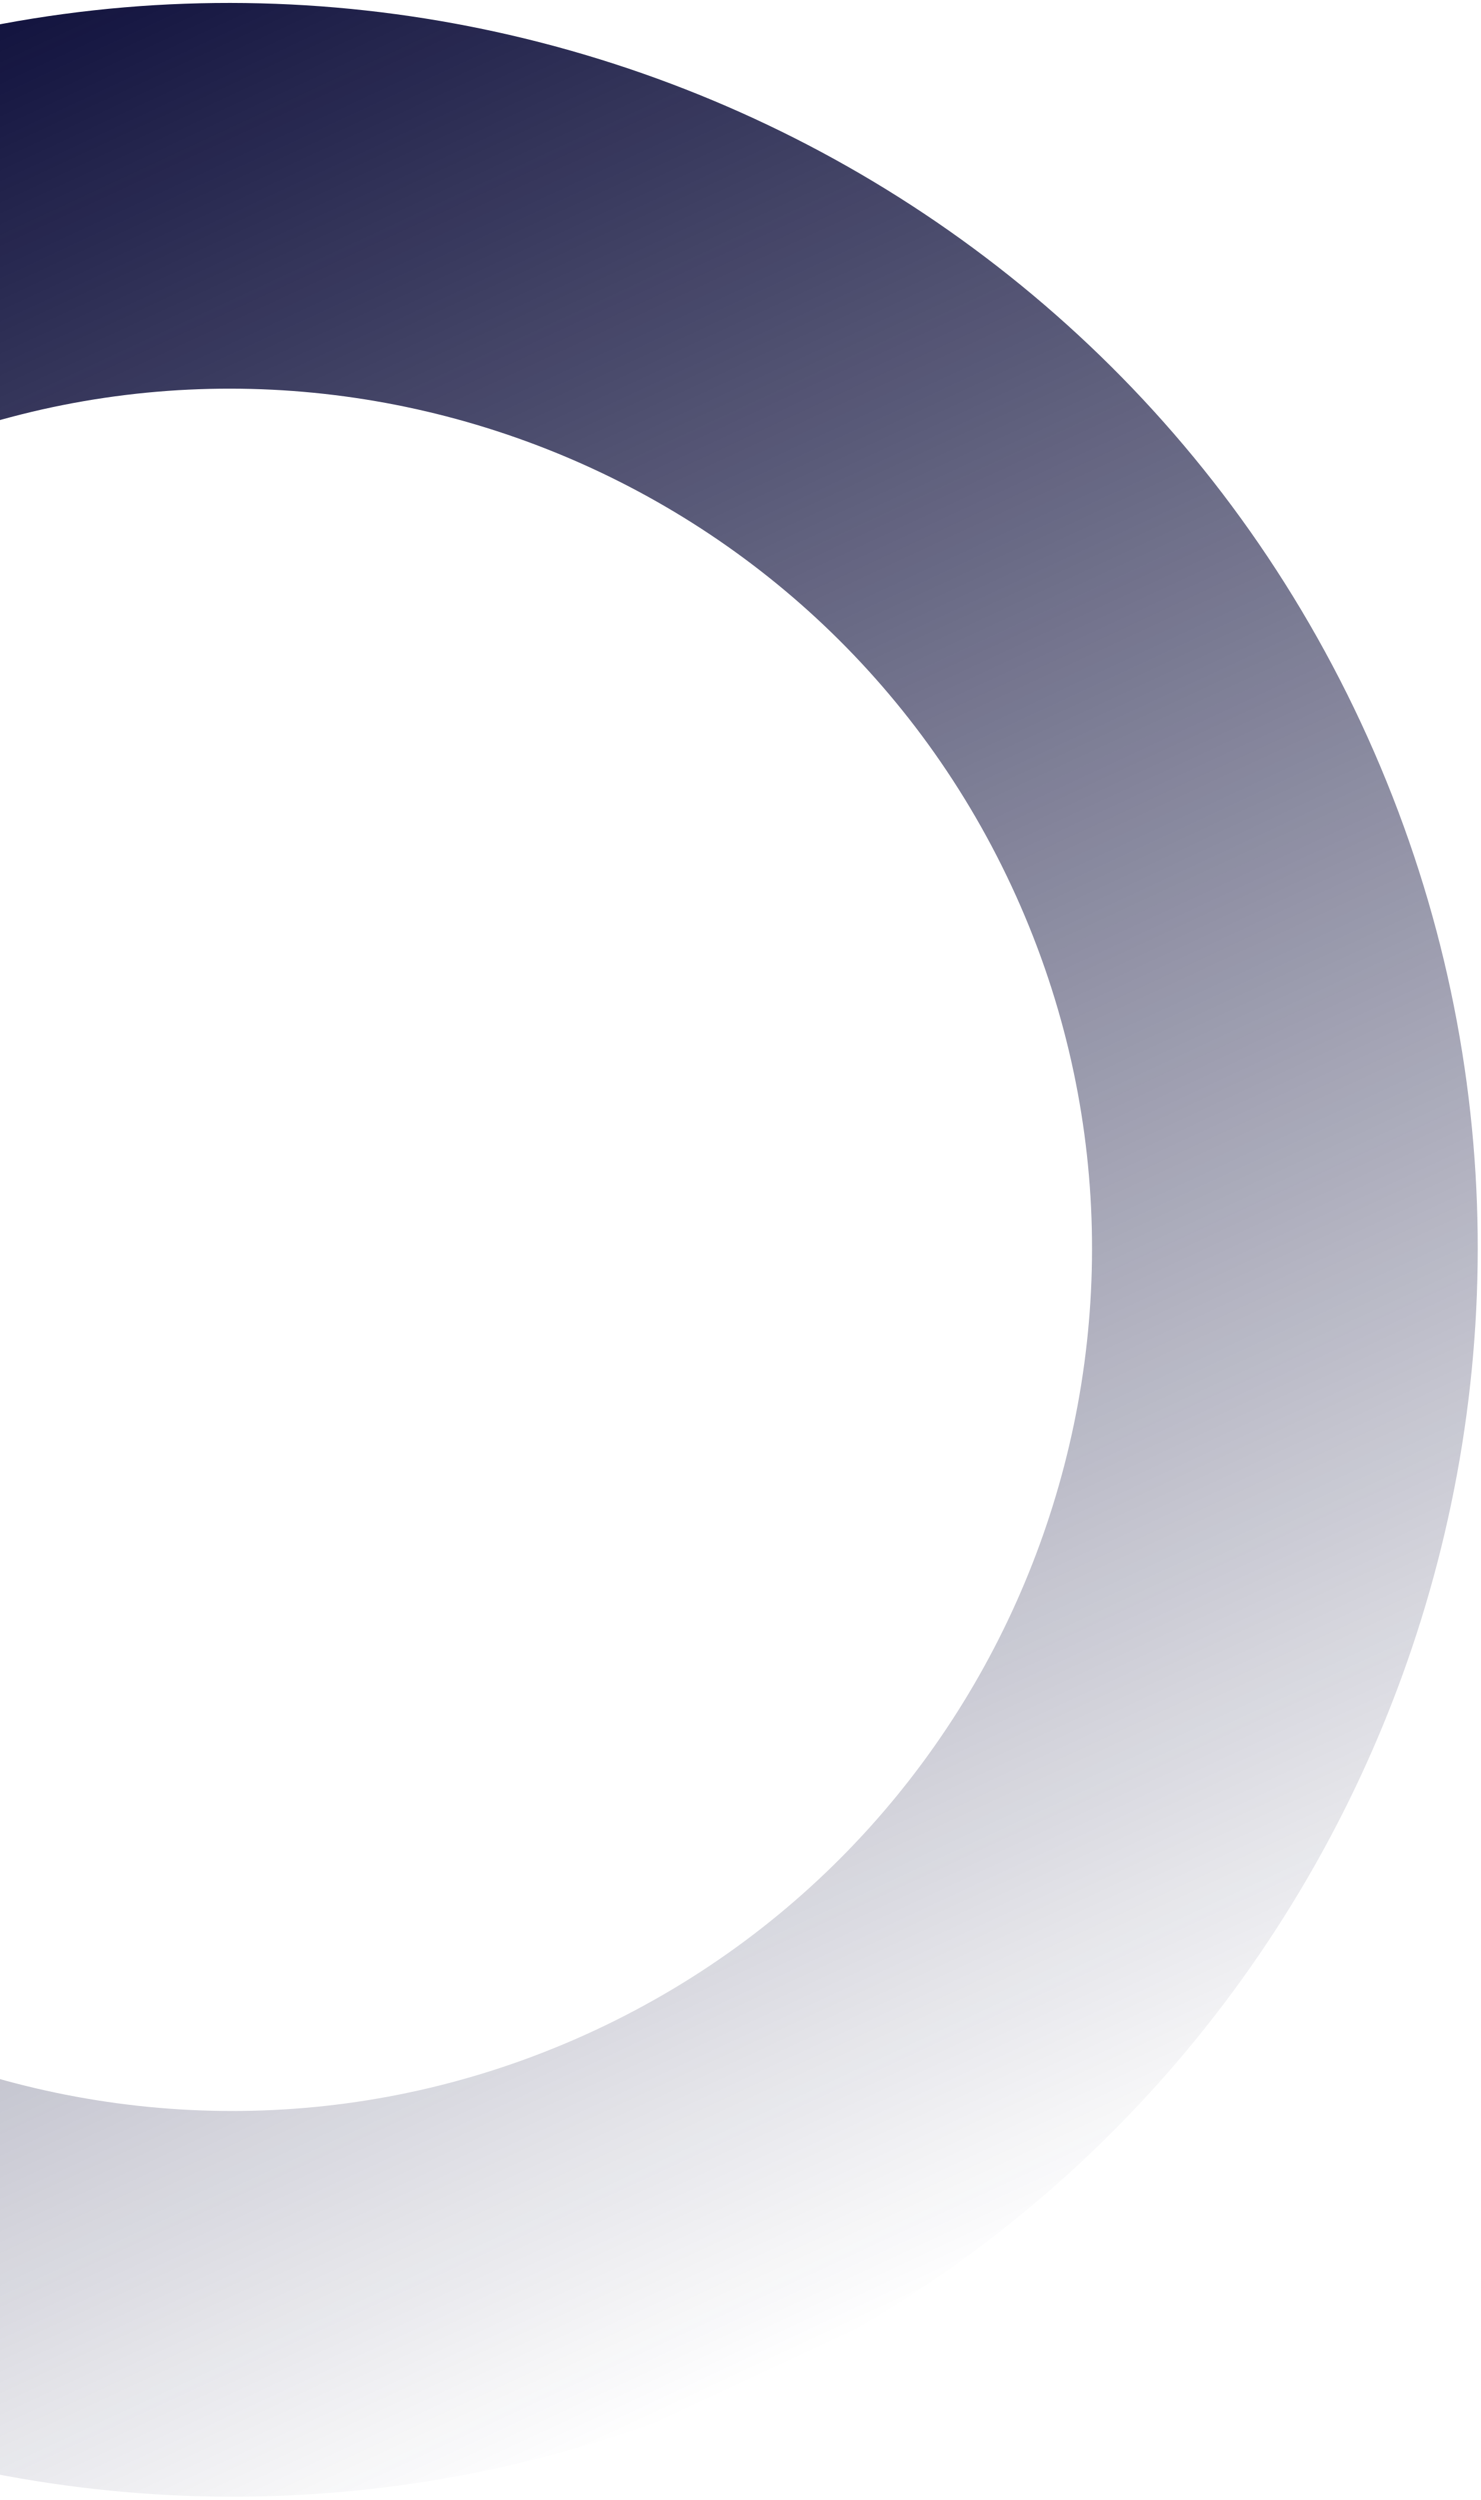 <svg width="420" height="709" viewBox="0 0 420 709" fill="none" xmlns="http://www.w3.org/2000/svg">
<path d="M-83.966 33.946C-260.681 116.35 -337.408 327.157 -255.005 503.872C-172.602 680.586 38.208 757.319 214.923 674.915C391.637 592.512 468.37 381.701 385.965 204.983C303.56 28.265 92.749 -48.457 -83.966 33.946ZM168.694 575.777C46.645 632.689 -98.954 579.692 -155.867 457.643C-212.779 335.594 -159.786 189.997 -37.737 133.085C84.312 76.172 229.913 129.163 286.826 251.212C343.738 373.261 290.742 518.865 168.694 575.777Z" fill="url(#paint0_linear_1_178)"/>
<defs>
<linearGradient id="paint0_linear_1_178" x1="-83.963" y1="33.945" x2="214.925" y2="674.914" gradientUnits="userSpaceOnUse">
<stop stop-color="#0F103C"/>
<stop offset="1" stop-color="#0F103C" stop-opacity="0"/>
</linearGradient>
</defs>
</svg>
